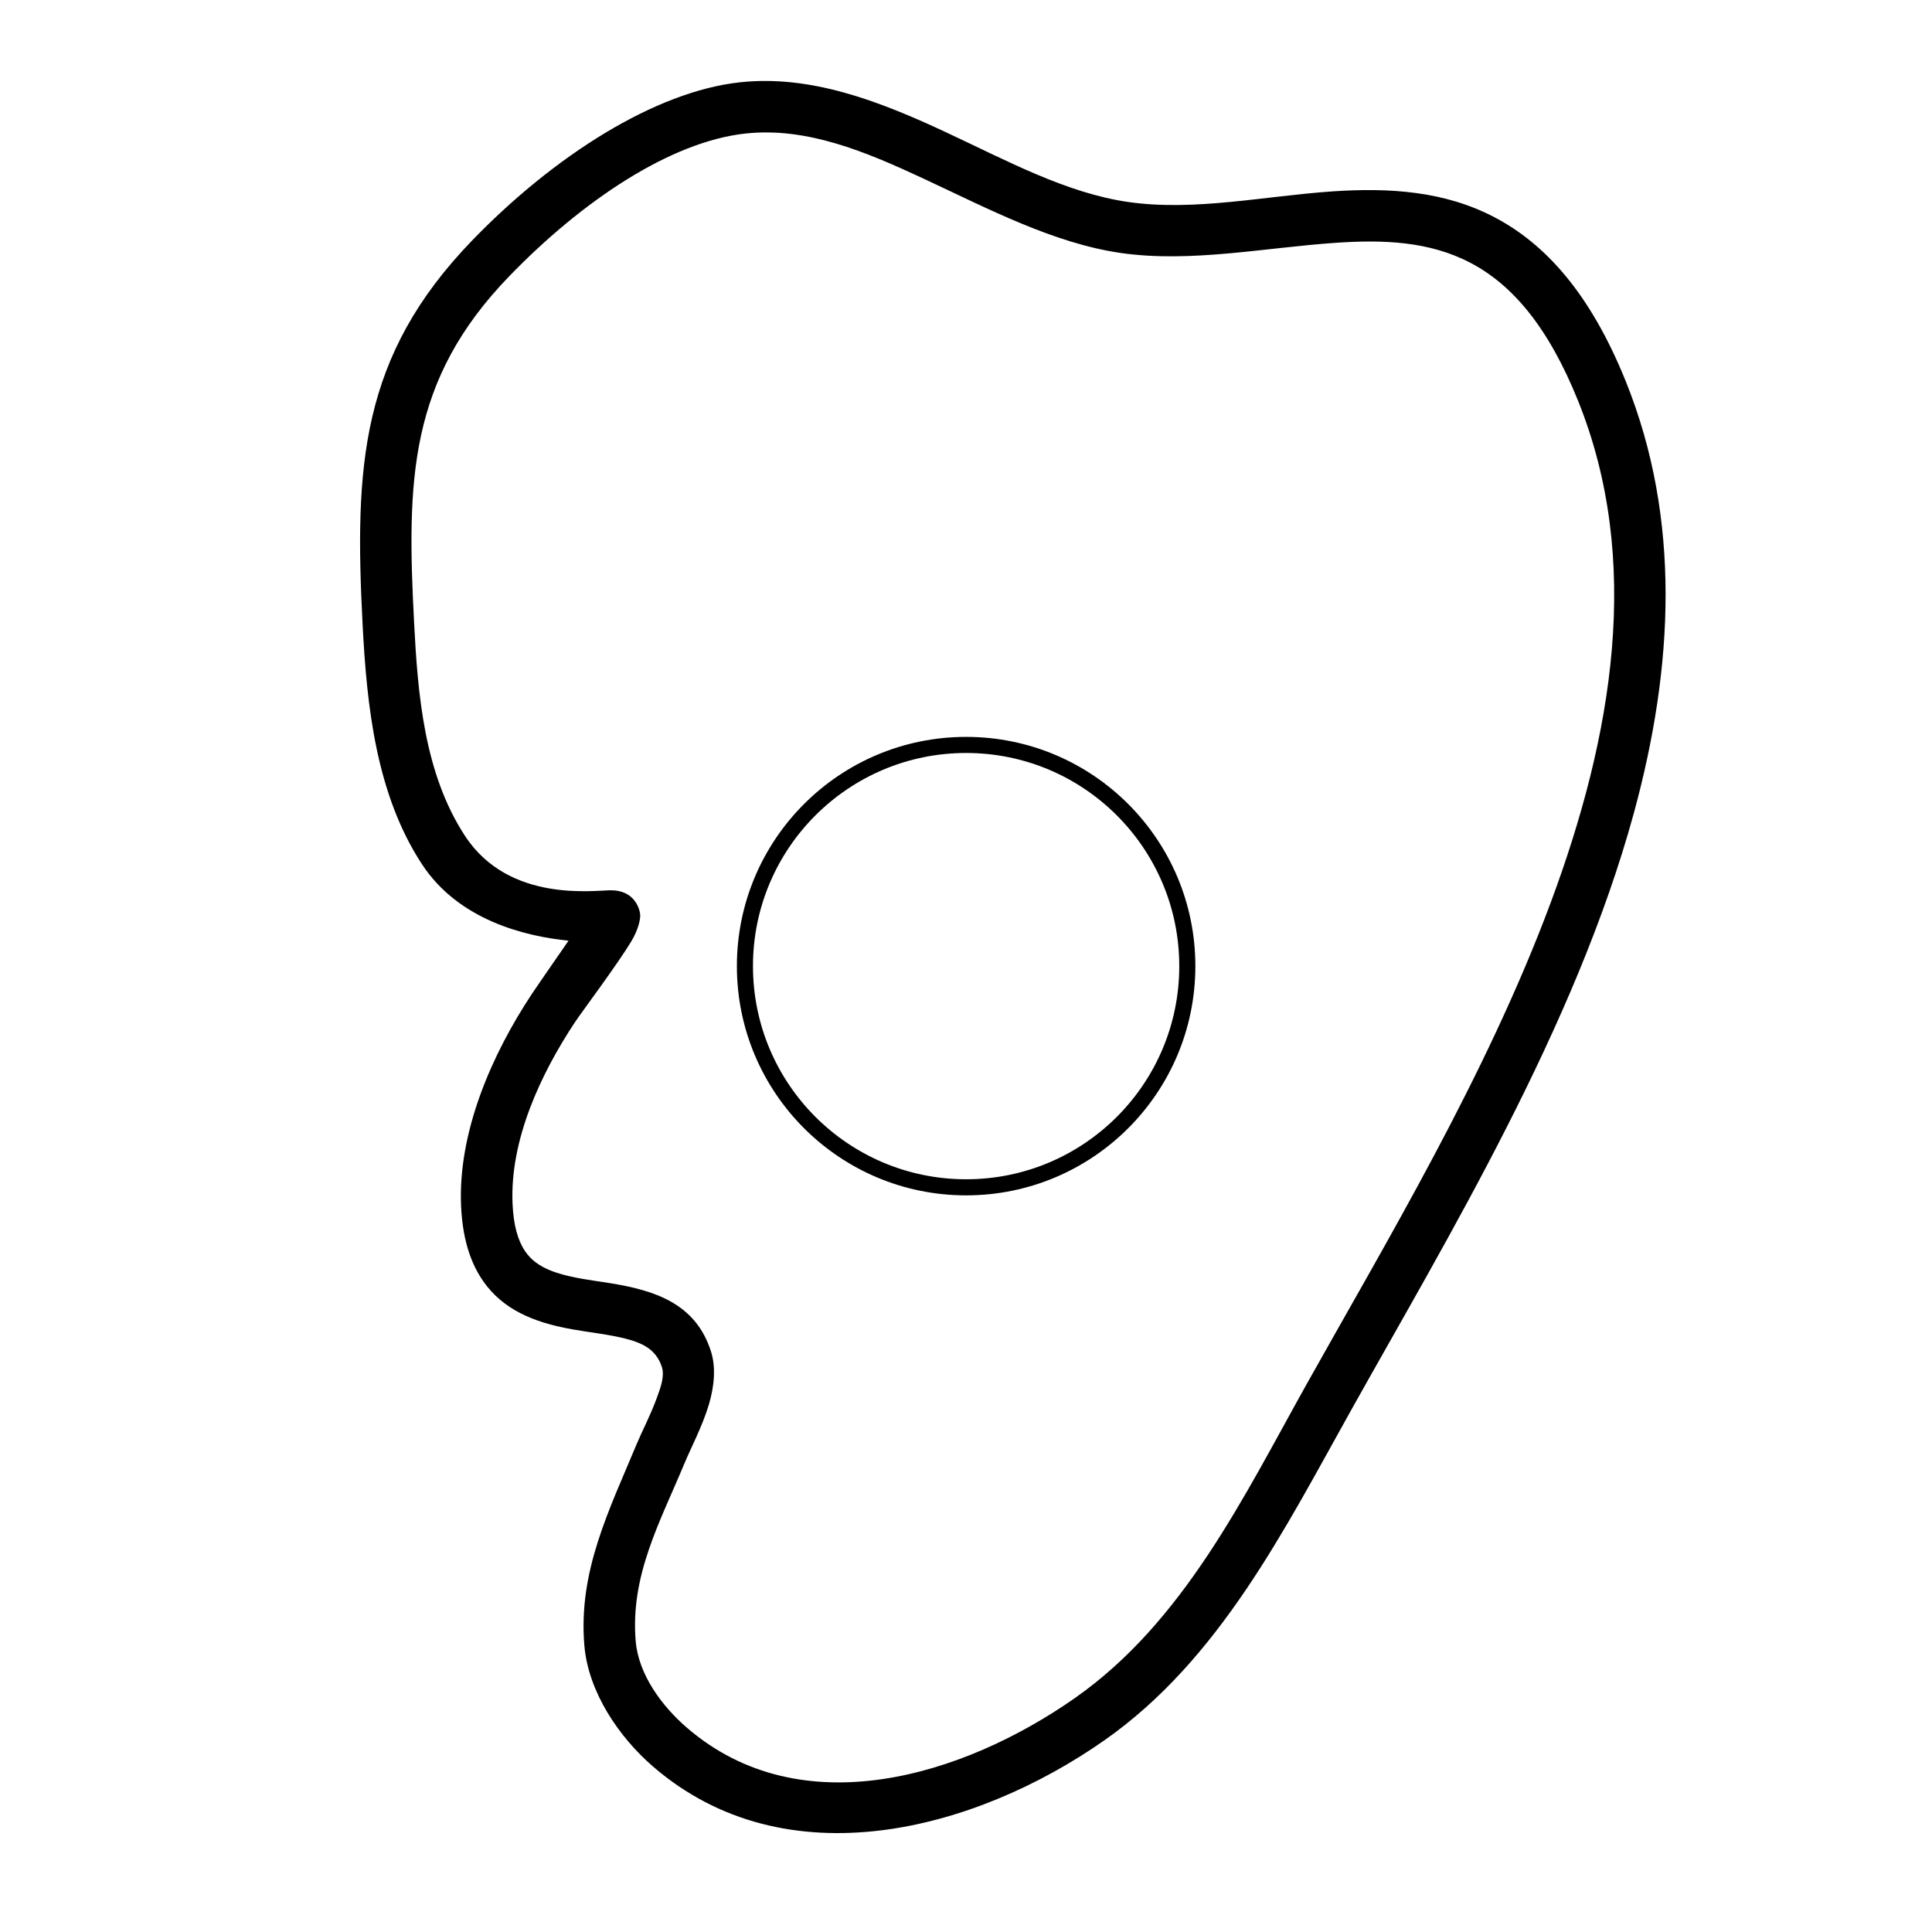 <?xml version="1.0" encoding="UTF-8" standalone="no"?>
<!DOCTYPE svg PUBLIC "-//W3C//DTD SVG 1.1//EN" "http://www.w3.org/Graphics/SVG/1.1/DTD/svg11.dtd">
<svg width="100%" height="100%" viewBox="0 0 2500 2500" version="1.1" xmlns="http://www.w3.org/2000/svg" xmlns:xlink="http://www.w3.org/1999/xlink" xml:space="preserve" xmlns:serif="http://www.serif.com/" style="fill-rule:evenodd;clip-rule:evenodd;stroke-linecap:round;stroke-linejoin:round;stroke-miterlimit:1.5;">
    <g transform="matrix(4.167,0,0,4.167,0,0)">
        <g transform="matrix(0.95,0,0,0.95,-10.241,-20.024)">
            <g id="Ebene1">
                <circle cx="326.584" cy="336.883" r="72.303" style="fill:none;stroke:black;stroke-width:5.26px;"/>
            </g>
        </g>
        <g transform="matrix(1.099,0,0,1.099,-31.153,-29.442)">
            <g id="Vect">
                <path id="_3-0" serif:id="3-0" d="M188.994,292.589C176.705,291.365 157.958,286.802 147.595,271.012C134.598,251.211 131.989,226.208 130.809,203.368C128.506,158.794 130.025,127.55 161.747,94.746C184.984,70.716 213.534,52.632 237.416,50.046C257.309,47.892 276.5,55.224 295.508,64.094C312.618,72.078 329.573,81.325 347.081,83.857C365.829,86.569 385.771,82.159 404.897,80.866C420.993,79.778 436.537,80.783 450.636,88.179C464.721,95.568 477.591,109.344 487.767,134.638C503.391,173.473 501.301,215.224 489.979,256.639C473.486,316.972 437.324,376.605 410.381,424.78C391.386,458.743 373.032,495.712 340.308,518.599C303.905,544.058 250.446,558.48 212.815,525.898C203.218,517.589 194.599,504.907 193.472,491.826C191.658,470.78 200.488,453.477 208.287,434.734C209.713,431.308 212.125,426.708 213.861,421.996C215.029,418.827 216.196,415.651 215.366,413.059C213.722,407.927 209.596,406.177 204.975,405.009C200.409,403.856 195.333,403.33 190.387,402.462C180.919,400.802 172.013,397.808 165.995,390.29C161.979,385.273 159.091,378.139 158.63,367.545C157.719,346.623 167.302,324.74 178.664,307.589C179.775,305.913 184.799,298.643 188.994,292.589ZM172.212,104.866C192.839,83.535 217.784,66.815 238.984,64.52C256.278,62.647 272.826,69.575 289.352,77.286C307.775,85.883 326.146,95.539 344.997,98.265C364.735,101.12 385.744,96.753 405.879,95.391C419.229,94.489 432.18,94.937 443.873,101.071C455.582,107.214 465.801,119.045 474.261,140.071C492.38,185.107 484.199,234.355 466.471,281.949C448.221,330.943 419.753,378.198 397.676,417.674C379.731,449.76 362.88,485.047 331.964,506.669C300.628,528.585 254.738,542.939 222.344,514.892C215.426,508.902 208.789,500.006 207.976,490.576C206.374,471.987 214.839,456.882 221.728,440.328C223.553,435.942 226.839,429.73 228.637,423.699C230.241,418.318 230.64,413.02 229.23,408.617C224.921,395.169 213.519,391.385 200.487,389.322C195.517,388.535 190.338,387.945 185.67,386.425C182.17,385.285 178.962,383.606 176.746,380.361C174.627,377.258 173.436,372.924 173.174,366.912C172.393,348.964 181.054,330.342 190.801,315.63C192.643,312.848 202.816,299.281 206.72,292.793C208.884,289.196 209.326,286.24 209.242,285.221C209.124,283.777 207.784,278.426 201.124,278.35C196.408,278.295 172.234,282.021 159.765,263.024C148.185,245.38 146.399,222.969 145.348,202.617C143.281,162.608 143.739,134.311 172.212,104.866Z"/>
            </g>
        </g>
    </g>
</svg>
